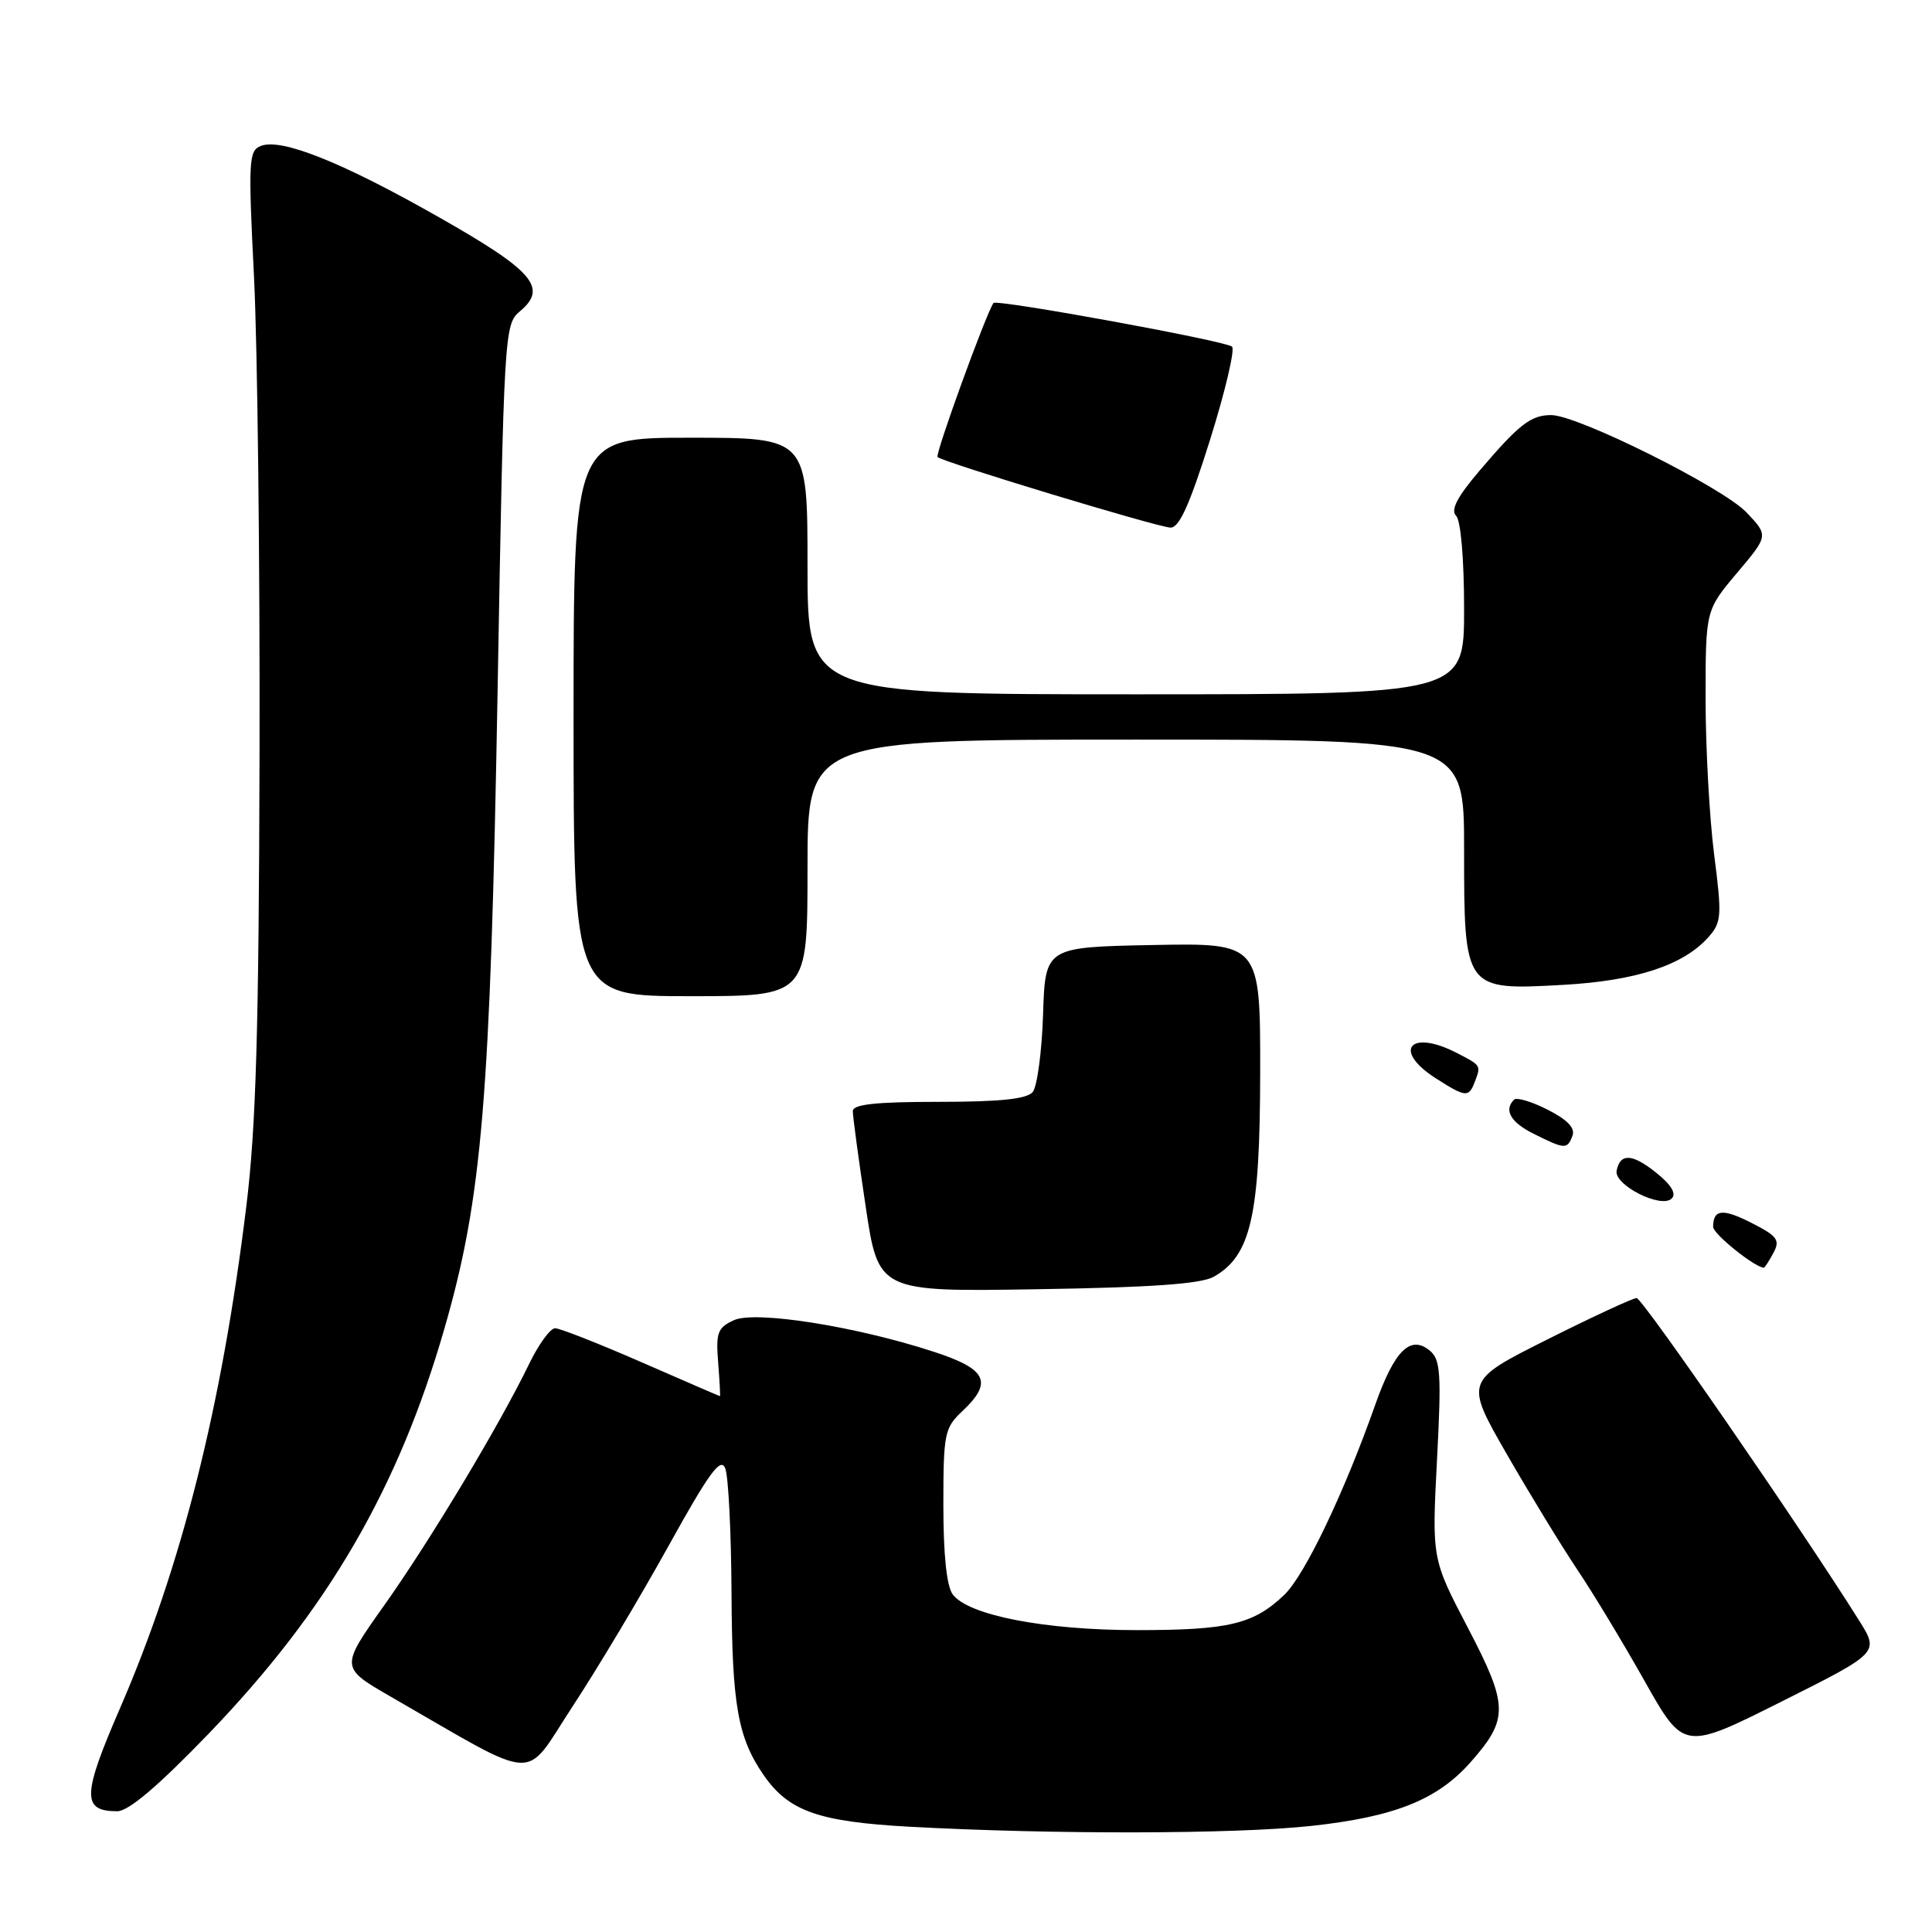 <?xml version="1.0" encoding="UTF-8" standalone="no"?>
<!DOCTYPE svg PUBLIC "-//W3C//DTD SVG 1.1//EN" "http://www.w3.org/Graphics/SVG/1.1/DTD/svg11.dtd" >
<svg xmlns="http://www.w3.org/2000/svg" xmlns:xlink="http://www.w3.org/1999/xlink" version="1.1" viewBox="0 0 256 256">
 <g >
 <path fill="currentColor"
d=" M 173.79 241.94 C 184.87 240.73 190.52 238.46 194.94 233.41 C 199.92 227.75 199.87 225.97 194.50 215.69 C 189.73 206.56 189.73 206.56 190.41 193.44 C 191.01 182.00 190.88 180.15 189.46 178.97 C 186.89 176.84 184.77 178.94 182.24 186.10 C 178.12 197.78 172.88 208.75 170.17 211.33 C 166.09 215.22 162.83 216.00 150.64 216.00 C 138.46 216.00 128.33 214.04 126.25 211.28 C 125.44 210.20 125.00 206.04 125.00 199.48 C 125.00 189.97 125.15 189.21 127.50 187.00 C 131.61 183.14 130.79 181.42 123.75 179.12 C 113.36 175.73 100.09 173.64 97.25 174.93 C 95.09 175.92 94.84 176.58 95.16 180.52 C 95.35 182.99 95.46 185.00 95.40 185.00 C 95.34 185.00 90.66 182.97 85.00 180.50 C 79.34 178.03 74.19 176.00 73.55 176.00 C 72.92 176.00 71.36 178.14 70.10 180.75 C 66.21 188.79 57.03 204.09 50.90 212.73 C 45.07 220.95 45.07 220.95 51.78 224.82 C 71.81 236.34 69.25 236.20 75.87 226.11 C 79.13 221.15 84.84 211.60 88.57 204.87 C 93.99 195.09 95.50 193.03 96.10 194.57 C 96.52 195.63 96.89 203.07 96.93 211.10 C 97.00 225.98 97.77 230.29 101.23 235.27 C 104.53 240.00 108.48 241.39 120.50 242.05 C 139.50 243.09 163.70 243.04 173.79 241.94 Z  M 27.66 229.71 C 43.41 213.35 52.79 197.24 58.90 176.00 C 63.89 158.68 64.97 145.67 65.93 91.75 C 66.77 43.96 66.83 42.96 68.89 41.25 C 72.62 38.14 70.70 35.90 58.19 28.80 C 45.39 21.52 37.31 18.28 34.58 19.33 C 32.95 19.96 32.88 21.23 33.66 36.75 C 34.12 45.96 34.45 74.42 34.39 100.00 C 34.30 136.55 33.93 149.37 32.63 159.91 C 29.38 186.42 24.05 207.57 15.88 226.40 C 10.89 237.91 10.83 240.00 15.54 240.00 C 17.03 240.00 20.96 236.66 27.66 229.71 Z  M 246.35 214.74 C 238.51 202.26 217.63 172.00 216.86 172.00 C 216.37 172.00 211.04 174.47 205.02 177.49 C 194.08 182.98 194.08 182.98 199.69 192.74 C 202.78 198.11 206.98 204.97 209.01 208.00 C 211.05 211.03 215.05 217.65 217.91 222.73 C 223.11 231.96 223.11 231.96 236.06 225.47 C 249.01 218.98 249.01 218.98 246.35 214.74 Z  M 160.84 169.17 C 165.76 166.37 166.95 161.11 166.98 142.22 C 167.00 124.95 167.00 124.95 152.75 125.22 C 138.50 125.50 138.50 125.50 138.21 134.45 C 138.05 139.37 137.43 143.98 136.84 144.70 C 136.06 145.63 132.50 146.00 124.38 146.00 C 116.02 146.00 113.00 146.33 113.00 147.23 C 113.00 147.91 113.76 153.58 114.70 159.82 C 116.39 171.17 116.39 171.17 137.45 170.83 C 152.60 170.59 159.15 170.13 160.84 169.17 Z  M 234.98 166.03 C 235.90 164.32 235.53 163.80 232.14 162.07 C 228.27 160.09 227.00 160.22 227.00 162.57 C 227.00 163.50 232.43 167.88 233.71 167.98 C 233.83 167.99 234.40 167.11 234.98 166.03 Z  M 219.50 155.43 C 216.30 152.85 214.68 152.76 214.21 155.13 C 213.85 157.02 220.10 160.18 221.50 158.82 C 222.16 158.18 221.48 157.02 219.50 155.43 Z  M 208.36 150.50 C 208.75 149.48 207.71 148.38 205.09 147.05 C 202.98 145.97 200.97 145.37 200.62 145.71 C 199.23 147.10 200.17 148.72 203.25 150.25 C 207.37 152.30 207.66 152.32 208.36 150.50 Z  M 195.39 143.42 C 196.26 141.16 196.29 141.20 193.05 139.53 C 186.83 136.31 184.45 139.17 190.25 142.88 C 194.18 145.40 194.62 145.44 195.39 143.42 Z  M 107.00 115.00 C 107.00 98.00 107.00 98.00 150.50 98.00 C 194.00 98.00 194.00 98.00 194.00 112.50 C 194.00 131.21 194.01 131.23 207.12 130.50 C 216.81 129.96 223.07 127.90 226.38 124.17 C 228.12 122.21 228.18 121.37 227.13 113.21 C 226.51 108.34 226.00 99.08 226.00 92.61 C 226.00 80.86 226.00 80.86 230.17 75.91 C 234.34 70.97 234.34 70.97 231.42 67.90 C 228.25 64.57 209.05 55.00 205.54 55.00 C 202.85 55.00 201.28 56.22 196.03 62.39 C 193.09 65.84 192.18 67.58 192.94 68.34 C 193.56 68.96 194.00 74.04 194.00 80.70 C 194.00 92.00 194.00 92.00 150.50 92.00 C 107.00 92.00 107.00 92.00 107.00 75.00 C 107.00 58.00 107.00 58.00 91.50 58.00 C 76.00 58.00 76.00 58.00 76.00 95.00 C 76.00 132.00 76.00 132.00 91.50 132.00 C 107.00 132.00 107.00 132.00 107.00 115.00 Z  M 160.33 58.30 C 162.35 51.86 163.66 46.30 163.25 45.93 C 162.39 45.16 132.00 39.61 131.64 40.15 C 130.59 41.71 123.88 60.21 124.23 60.56 C 124.89 61.22 153.22 69.81 155.08 69.91 C 156.24 69.98 157.63 66.91 160.33 58.30 Z "/>
</g>
</svg>